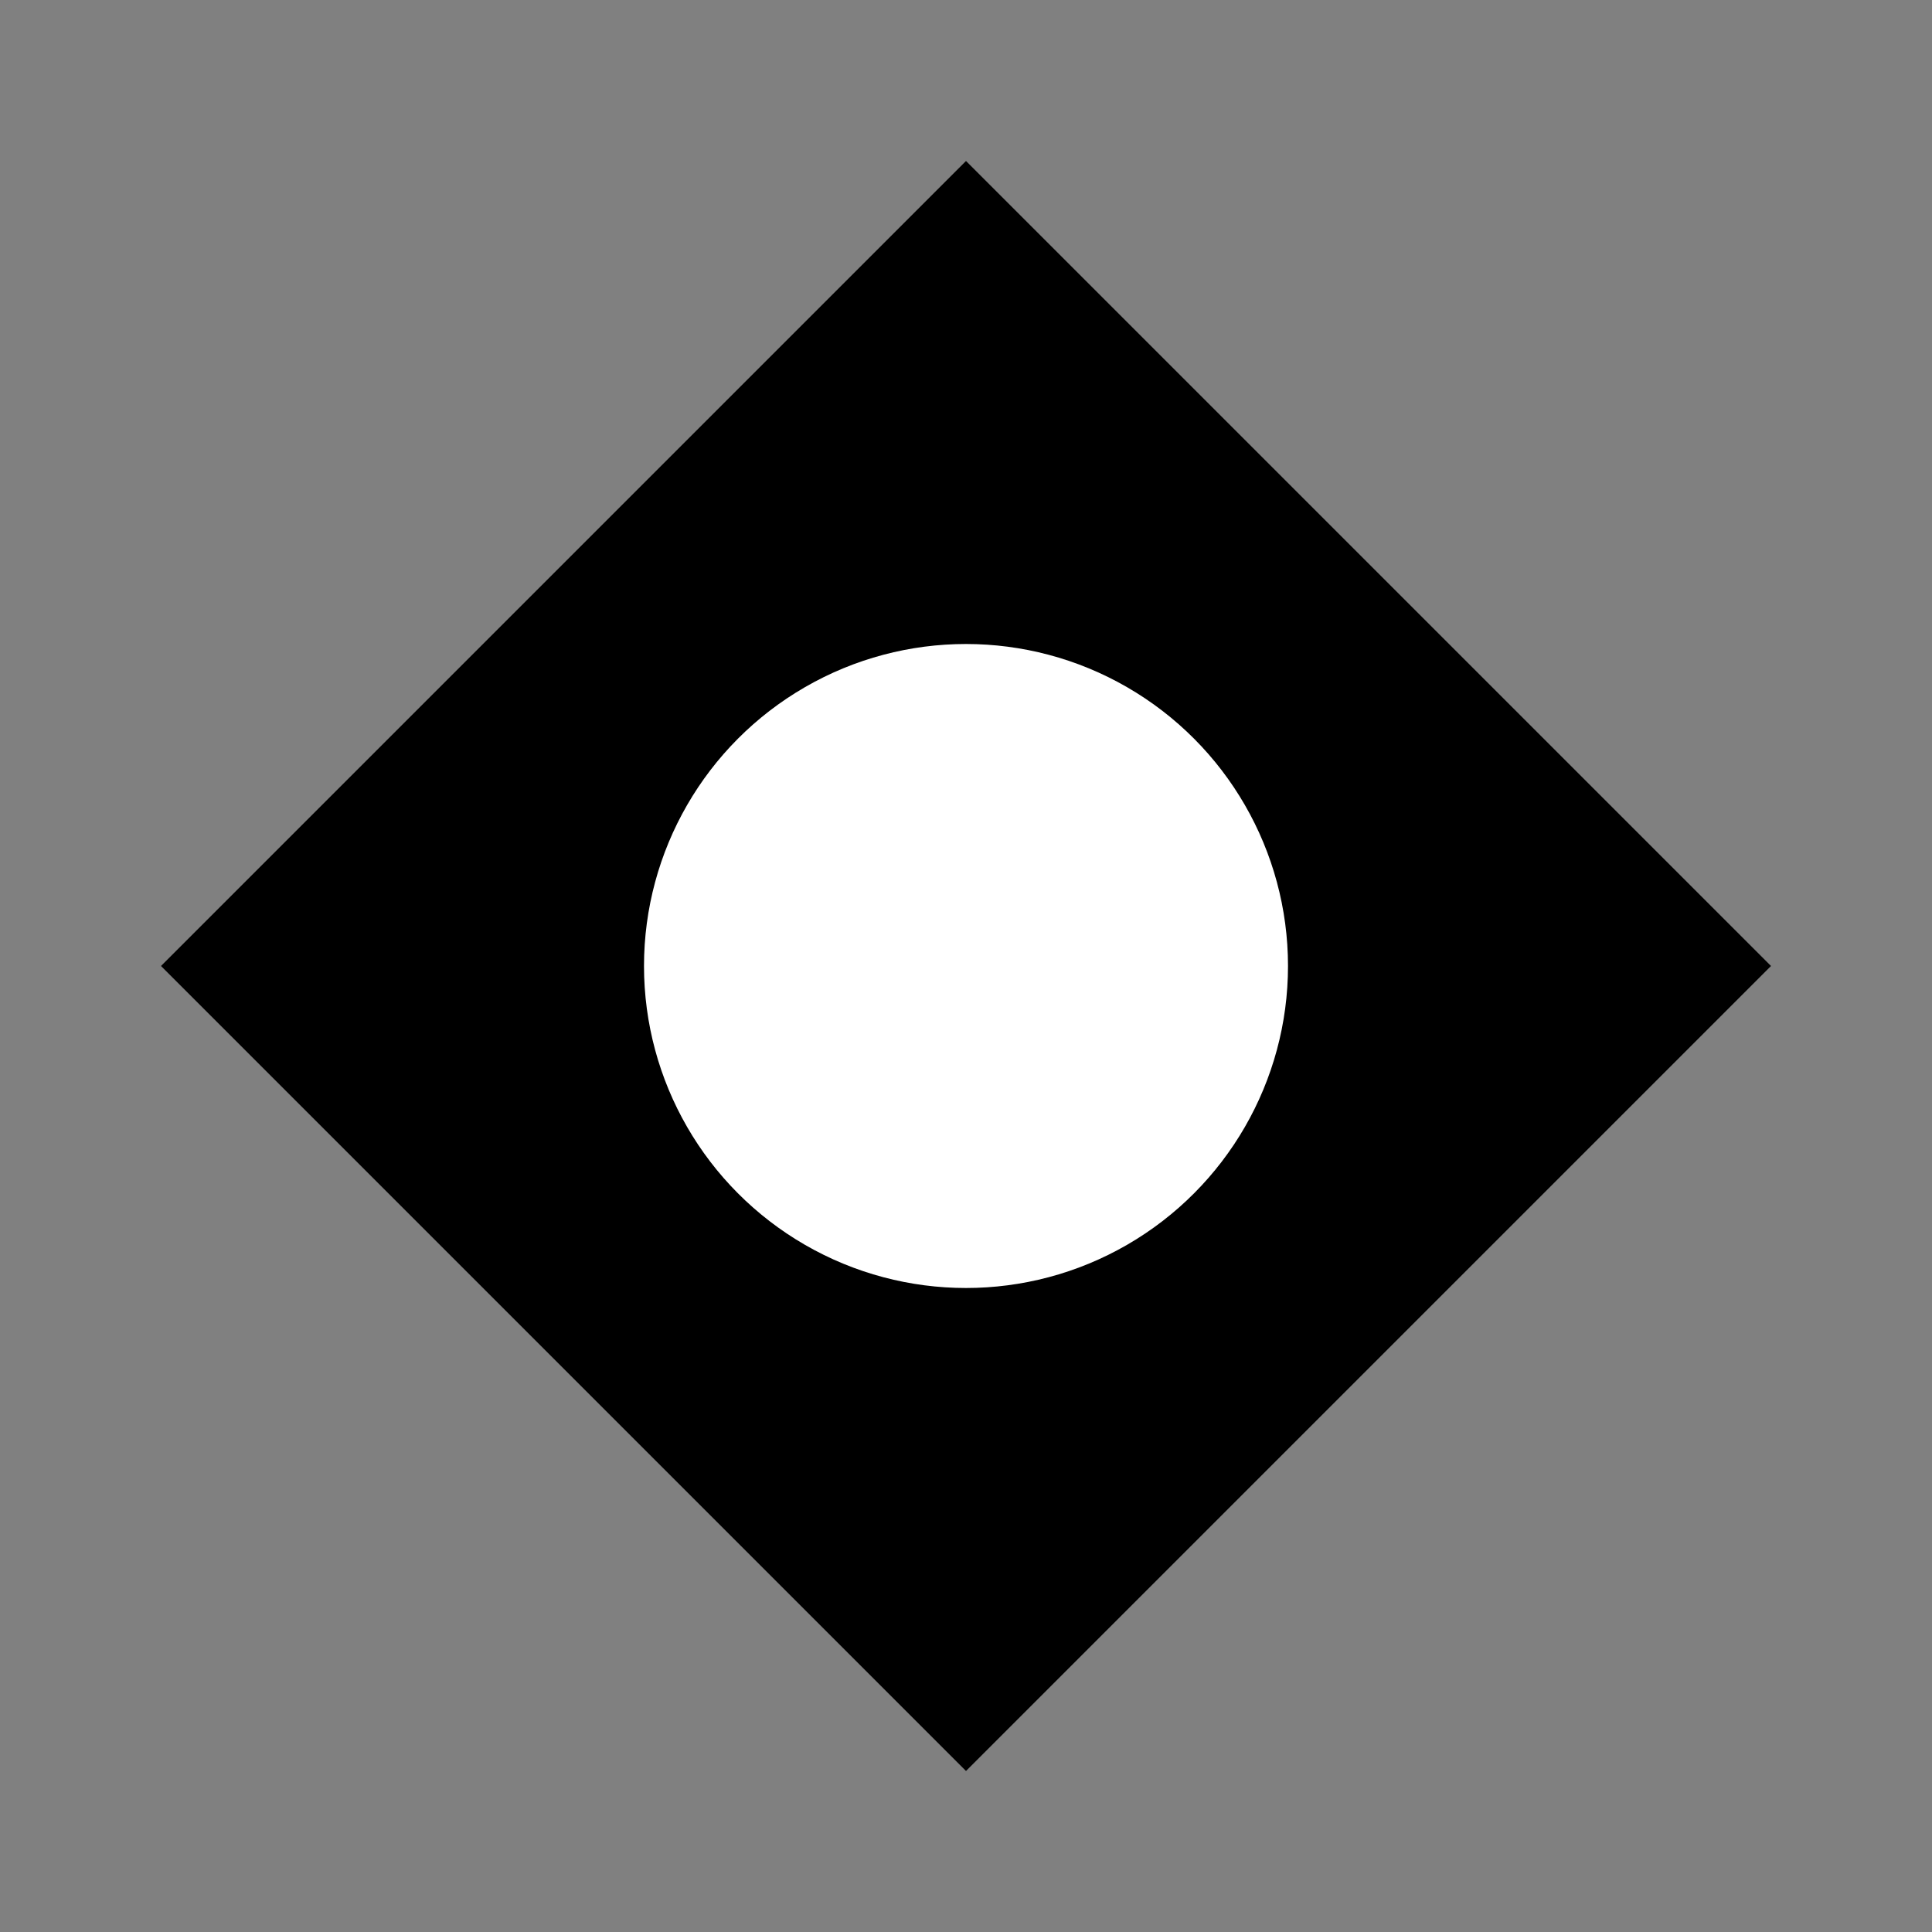 <svg width="24" height="24" viewBox="0 0 24 24" fill="none" xmlns="http://www.w3.org/2000/svg">
<rect x="0" y="0" width="24" height="24" fill="#808080" stroke="none"/>
<path d="M12 2L22 12l-10 10L2 12 12 2z" fill="currentColor"/>
<circle cx="12" cy="12" r="4" fill="white"/>
</svg>